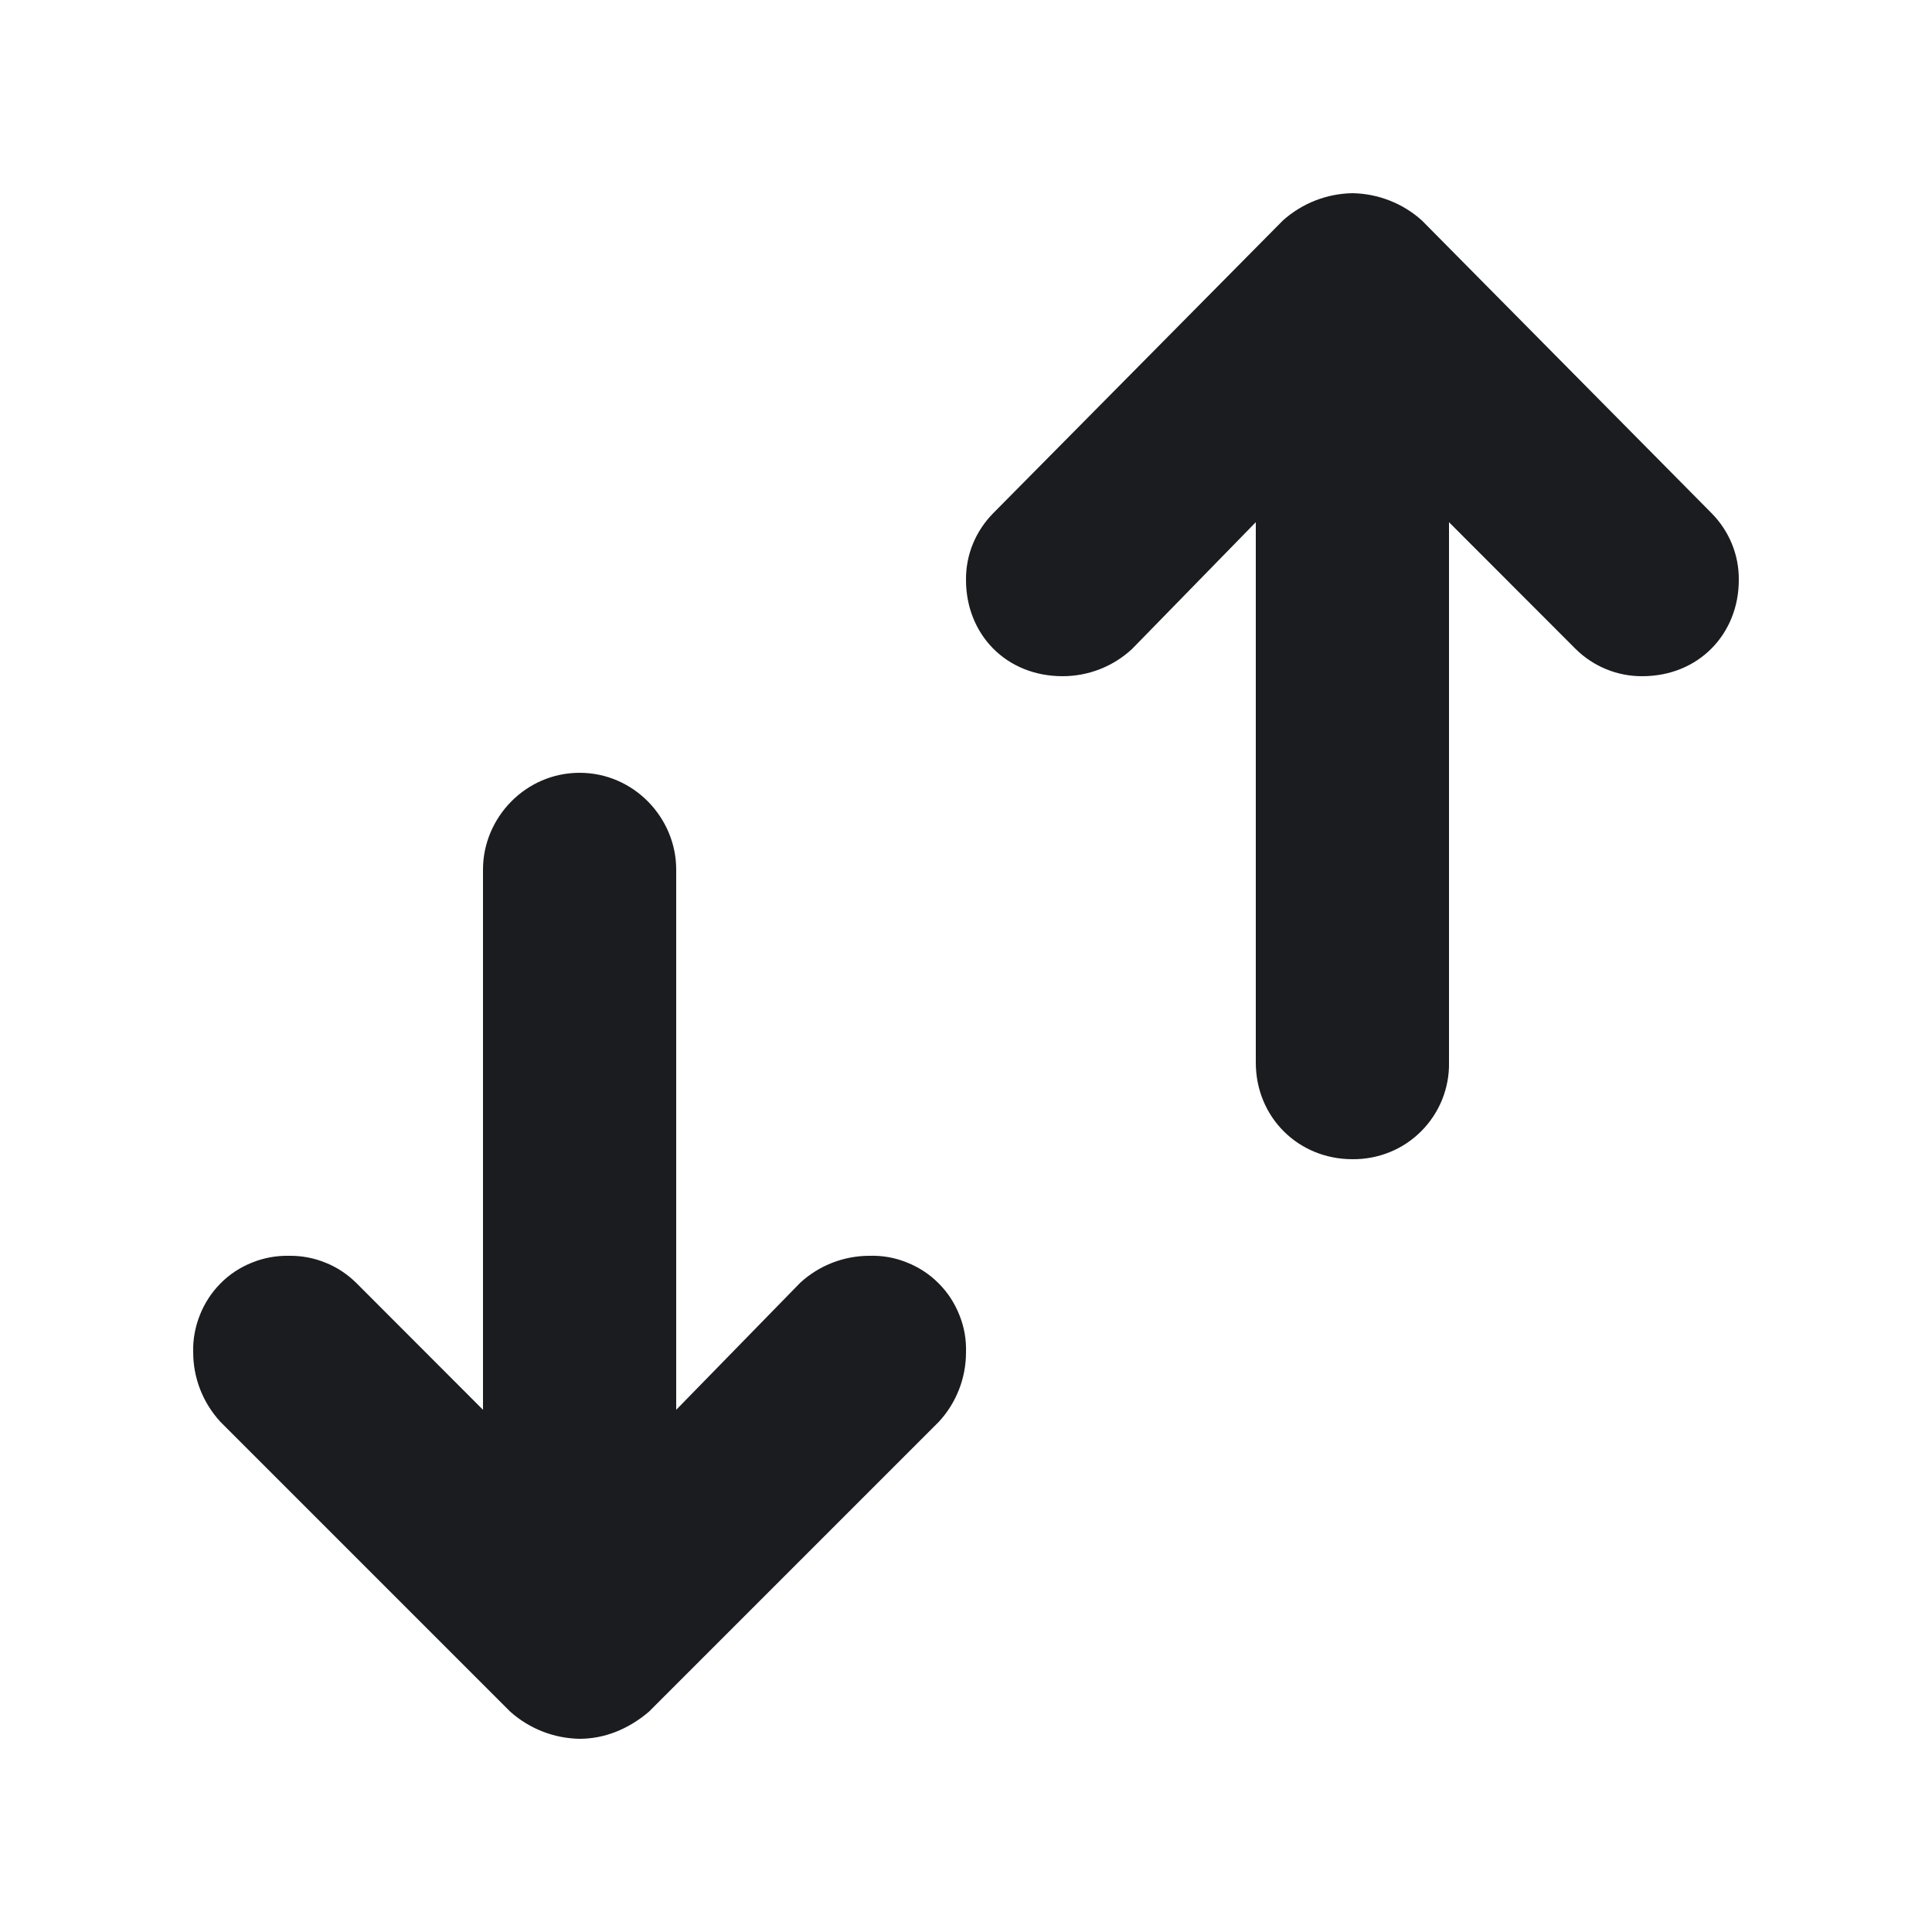 <svg width="14" height="14" viewBox="0 0 14 14" fill="none" xmlns="http://www.w3.org/2000/svg">
<g clip-path="url(#clip0_77_560)">
<path fill-rule="evenodd" clip-rule="evenodd" d="M9.297 1.597L7.197 3.719C7.134 3.783 7.084 3.858 7.05 3.941C7.016 4.024 6.999 4.113 7 4.203C7 4.593 7.287 4.9 7.7 4.9C7.887 4.9 8.066 4.83 8.203 4.703L9.1 3.784V7.7C9.1 8.094 9.406 8.4 9.8 8.4C9.892 8.401 9.984 8.384 10.07 8.349C10.155 8.315 10.233 8.263 10.298 8.198C10.363 8.133 10.415 8.055 10.45 7.969C10.484 7.884 10.502 7.792 10.5 7.7V3.784L11.419 4.704C11.547 4.83 11.72 4.901 11.9 4.9C12.311 4.9 12.6 4.592 12.6 4.203C12.601 4.113 12.584 4.024 12.55 3.941C12.516 3.858 12.466 3.783 12.403 3.719L10.303 1.597C10.165 1.473 9.986 1.403 9.8 1.4C9.614 1.403 9.436 1.473 9.297 1.597ZM3.5 6.3V10.216L2.581 9.296C2.517 9.233 2.442 9.183 2.359 9.15C2.276 9.116 2.187 9.099 2.097 9.1C2.005 9.098 1.913 9.114 1.827 9.149C1.741 9.183 1.663 9.234 1.598 9.3C1.533 9.365 1.482 9.444 1.448 9.53C1.414 9.616 1.397 9.708 1.4 9.8C1.4 9.98 1.466 10.16 1.597 10.303L3.697 12.403C3.836 12.527 4.014 12.597 4.2 12.6C4.375 12.6 4.55 12.534 4.703 12.403L6.803 10.303C6.93 10.166 7 9.986 7 9.8C7.003 9.707 6.987 9.615 6.952 9.529C6.918 9.443 6.867 9.364 6.801 9.299C6.736 9.233 6.657 9.182 6.571 9.148C6.485 9.113 6.393 9.097 6.3 9.1C6.114 9.1 5.934 9.17 5.797 9.297L4.9 10.216V6.3C4.9 5.928 4.594 5.6 4.2 5.6C3.806 5.6 3.5 5.928 3.5 6.3Z" fill="#1A1C1F"/>
</g>
<defs>
<clipPath id="clip0_77_560">
<rect width="14" height="14" fill="white"/>
</clipPath>
</defs>
</svg>
